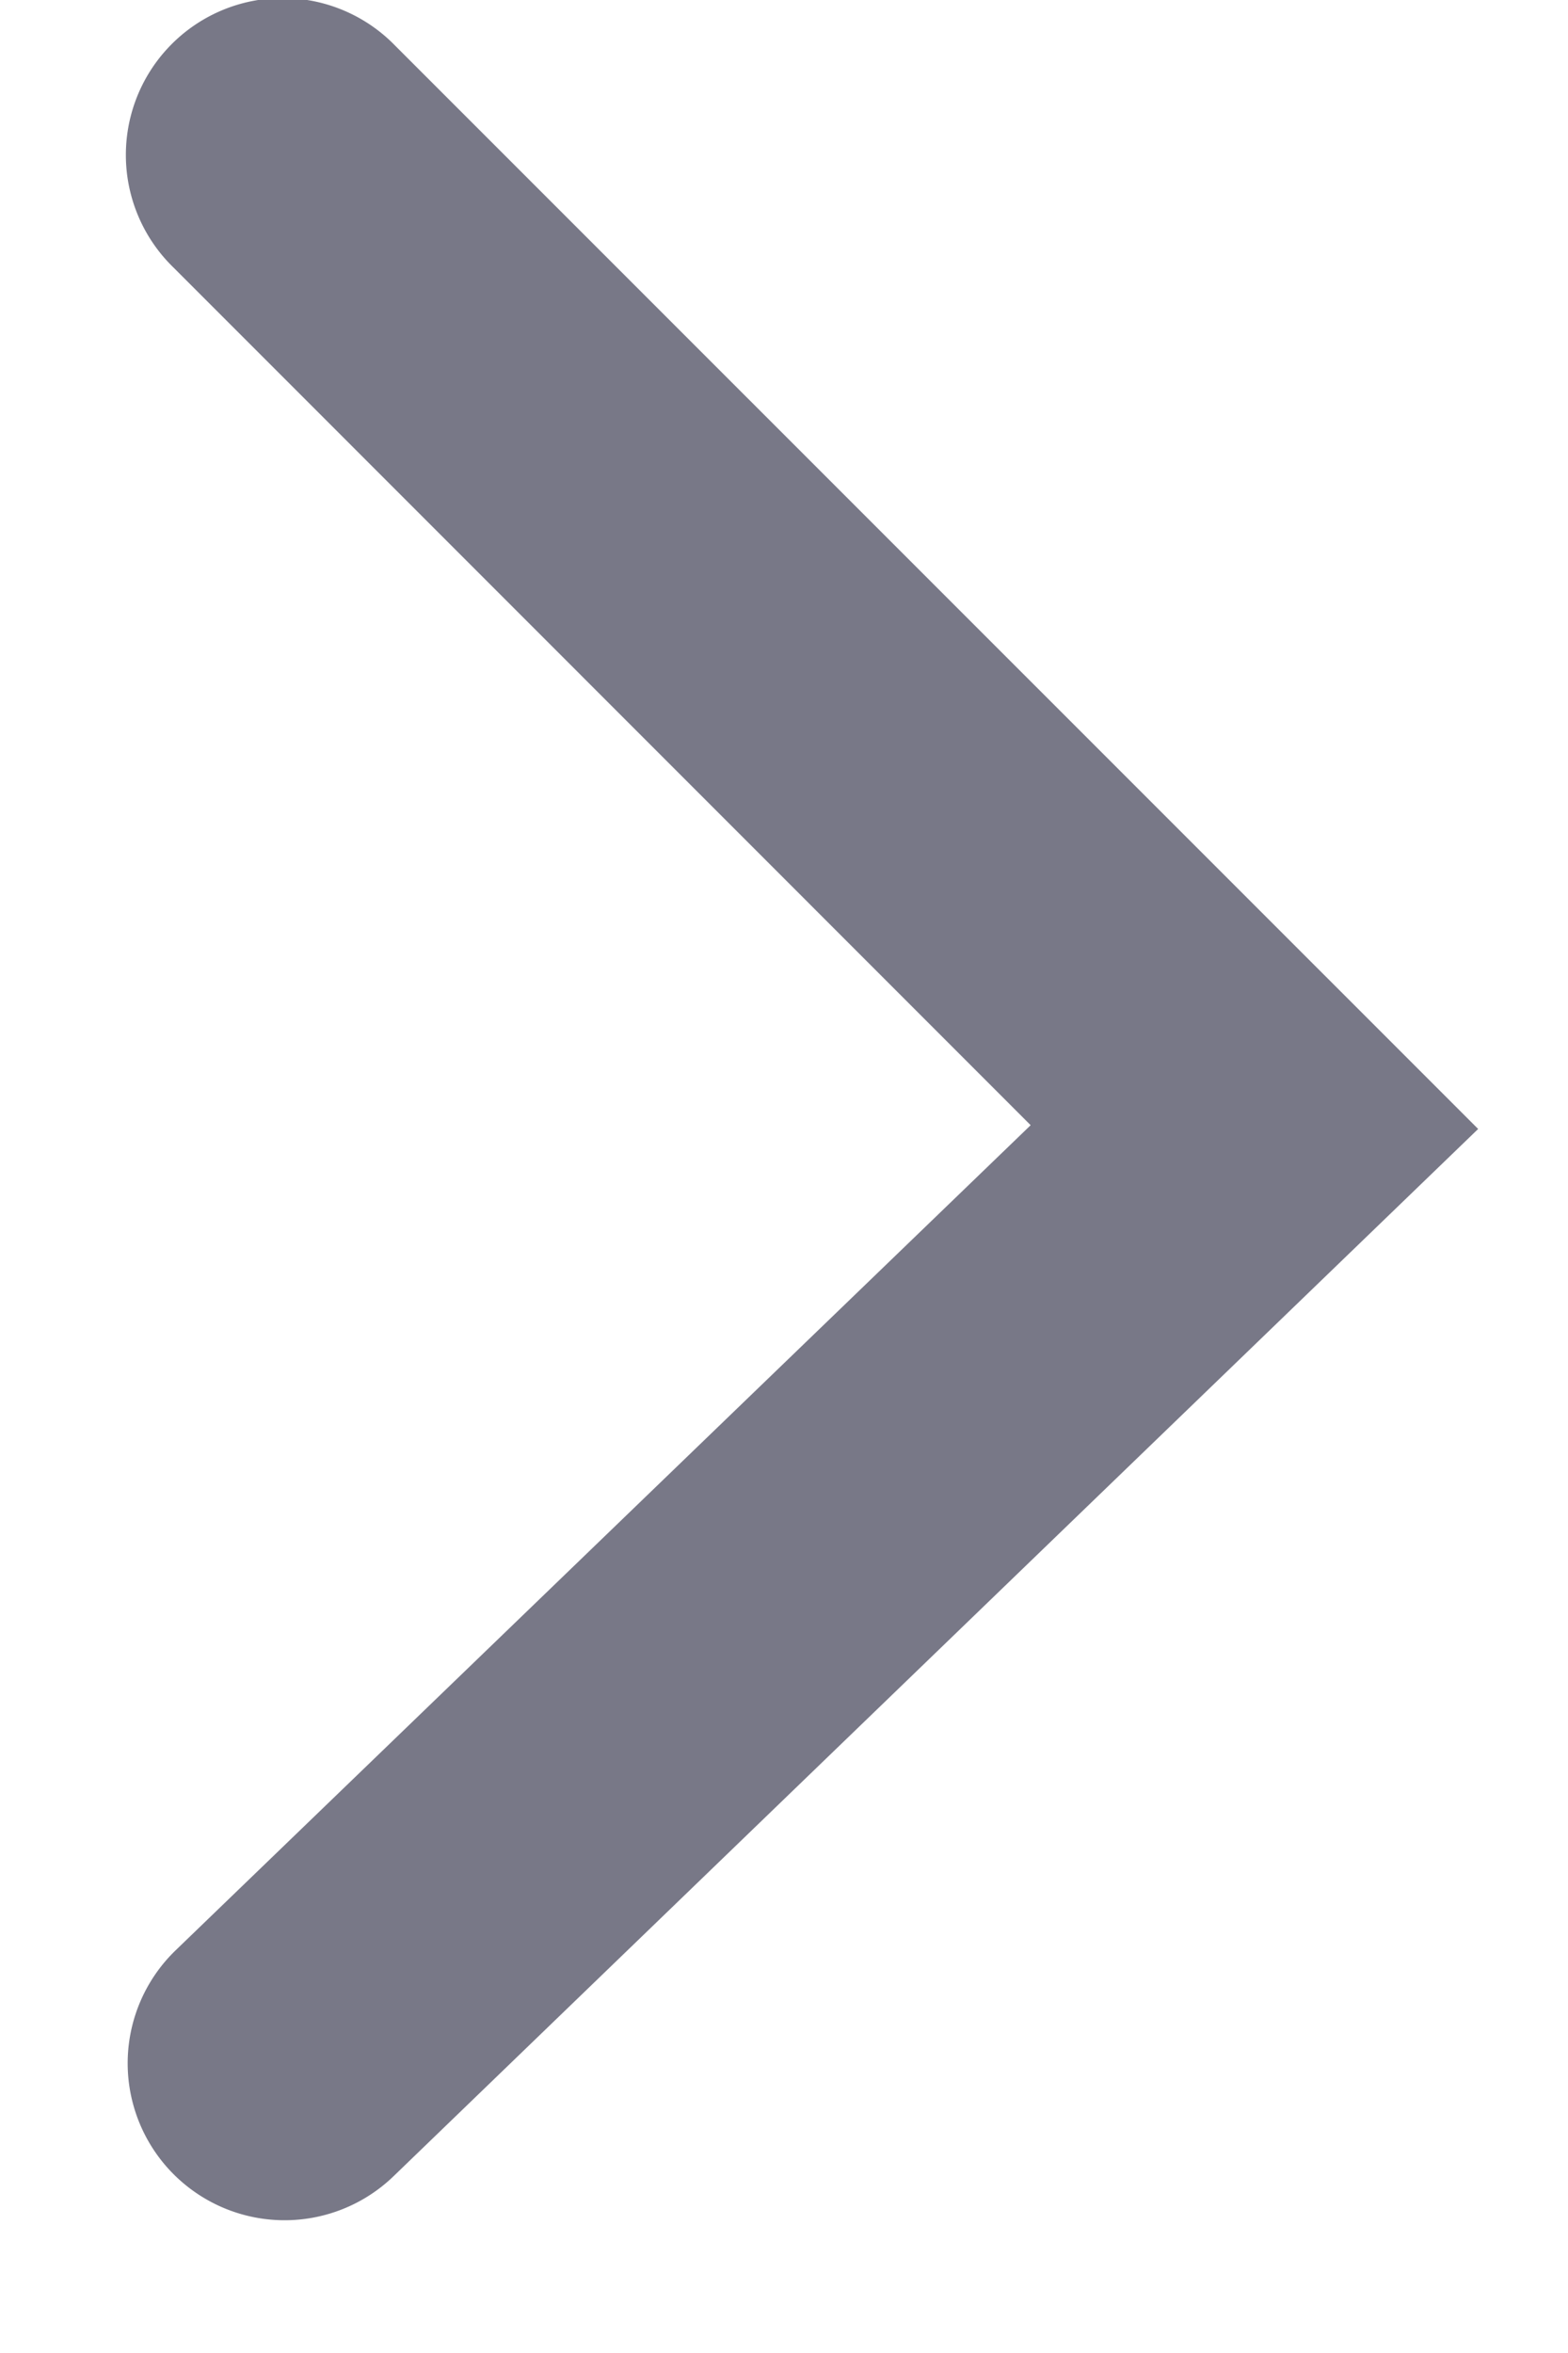 <svg xmlns="http://www.w3.org/2000/svg" width="10" height="15" viewBox="0 0 10 15">
    <path fill="#787887" fill-rule="nonzero" d="M1.108 1.707A1 1 0 1 1 2.522.293l6.905 6.904-6.917 6.676a1 1 0 0 1-1.39-1.44l5.453-5.26-5.465-5.466z"/>
</svg>
